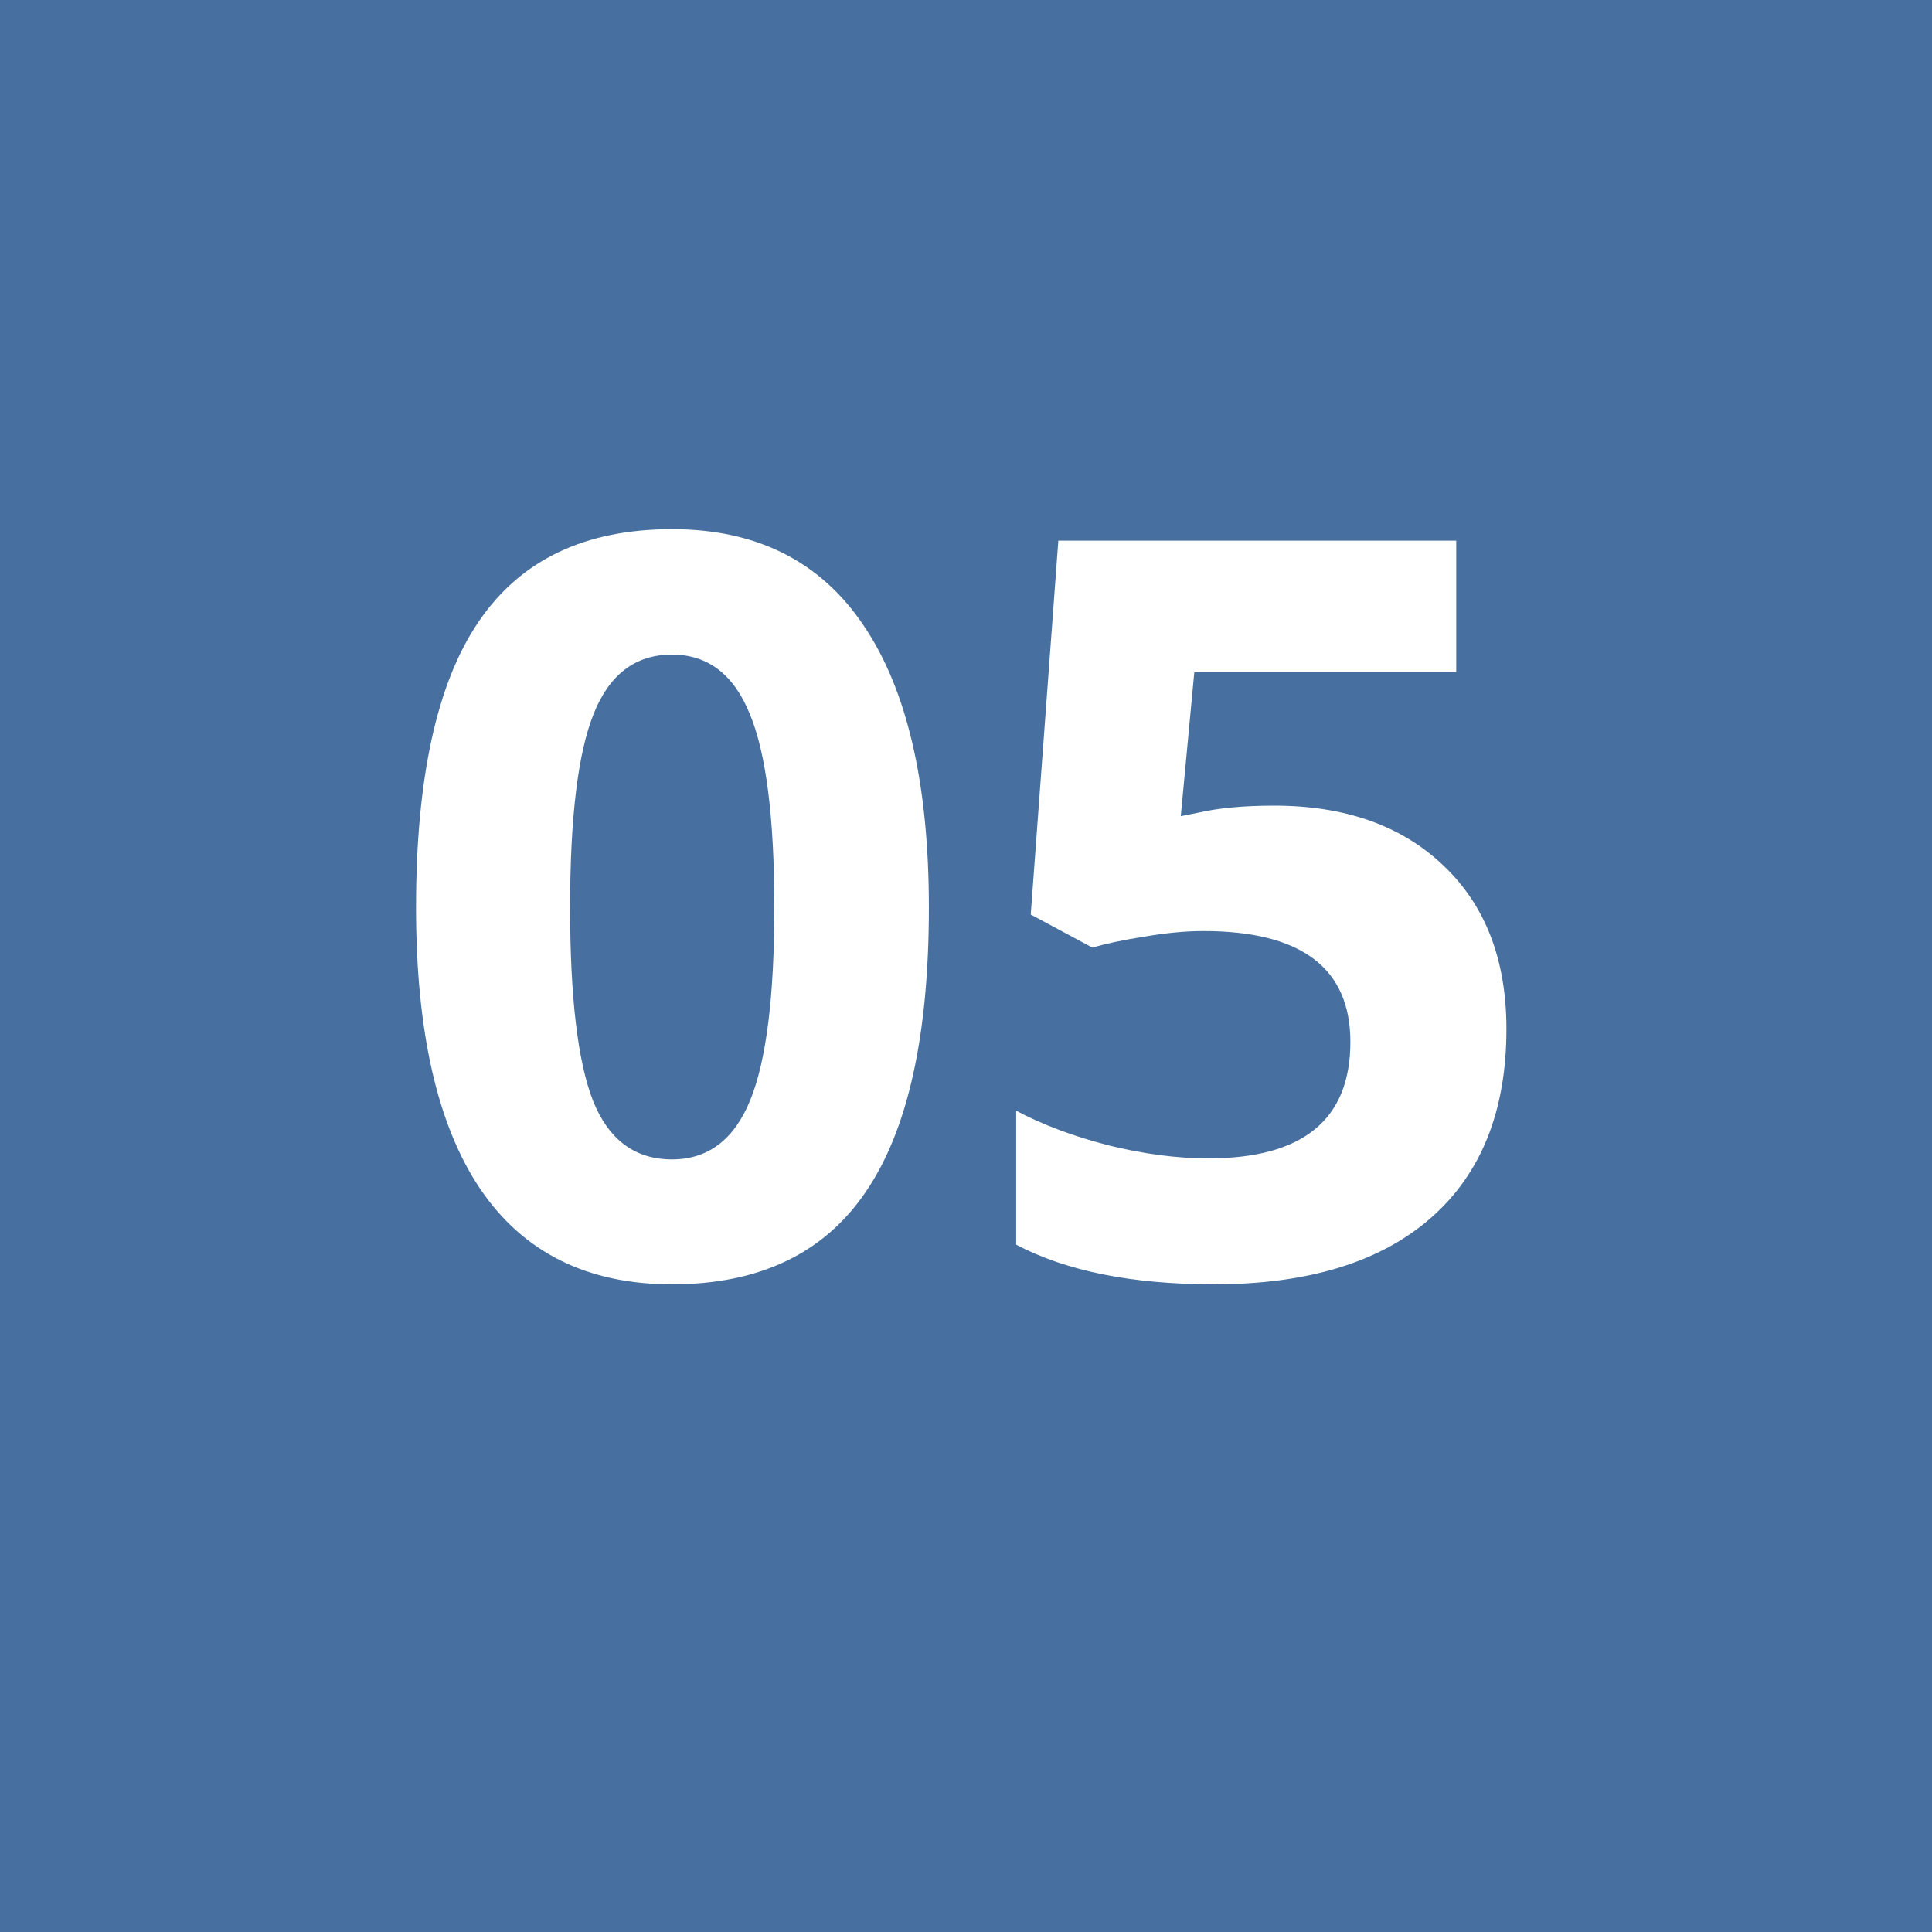<svg width="47" height="47" viewBox="0 0 47 47" fill="none" xmlns="http://www.w3.org/2000/svg">
<rect width="47" height="47" fill="#4770A0"/>
<path d="M22.597 22.077C22.597 25.194 22.084 27.501 21.059 28.998C20.041 30.495 18.471 31.244 16.347 31.244C14.288 31.244 12.733 30.471 11.684 28.925C10.642 27.379 10.121 25.096 10.121 22.077C10.121 18.927 10.63 16.608 11.647 15.119C12.664 13.621 14.231 12.873 16.347 12.873C18.406 12.873 19.96 13.654 21.01 15.216C22.068 16.779 22.597 19.066 22.597 22.077ZM13.869 22.077C13.869 24.266 14.056 25.836 14.43 26.789C14.813 27.733 15.451 28.205 16.347 28.205C17.226 28.205 17.86 27.724 18.251 26.764C18.642 25.804 18.837 24.241 18.837 22.077C18.837 19.887 18.637 18.317 18.239 17.365C17.848 16.404 17.217 15.924 16.347 15.924C15.46 15.924 14.825 16.404 14.442 17.365C14.06 18.317 13.869 19.887 13.869 22.077ZM30.995 19.599C32.72 19.599 34.092 20.083 35.109 21.051C36.134 22.02 36.647 23.346 36.647 25.031C36.647 27.025 36.033 28.559 34.804 29.633C33.575 30.707 31.817 31.244 29.53 31.244C27.545 31.244 25.941 30.923 24.721 30.28V27.02C25.364 27.362 26.112 27.643 26.967 27.863C27.821 28.074 28.631 28.18 29.396 28.18C31.699 28.18 32.851 27.236 32.851 25.348C32.851 23.55 31.658 22.65 29.274 22.65C28.843 22.65 28.366 22.695 27.846 22.785C27.325 22.866 26.902 22.956 26.576 23.053L25.075 22.248L25.746 13.153H35.426V16.352H29.054L28.725 19.855L29.152 19.77C29.648 19.656 30.263 19.599 30.995 19.599Z" fill="white"/>
</svg>
